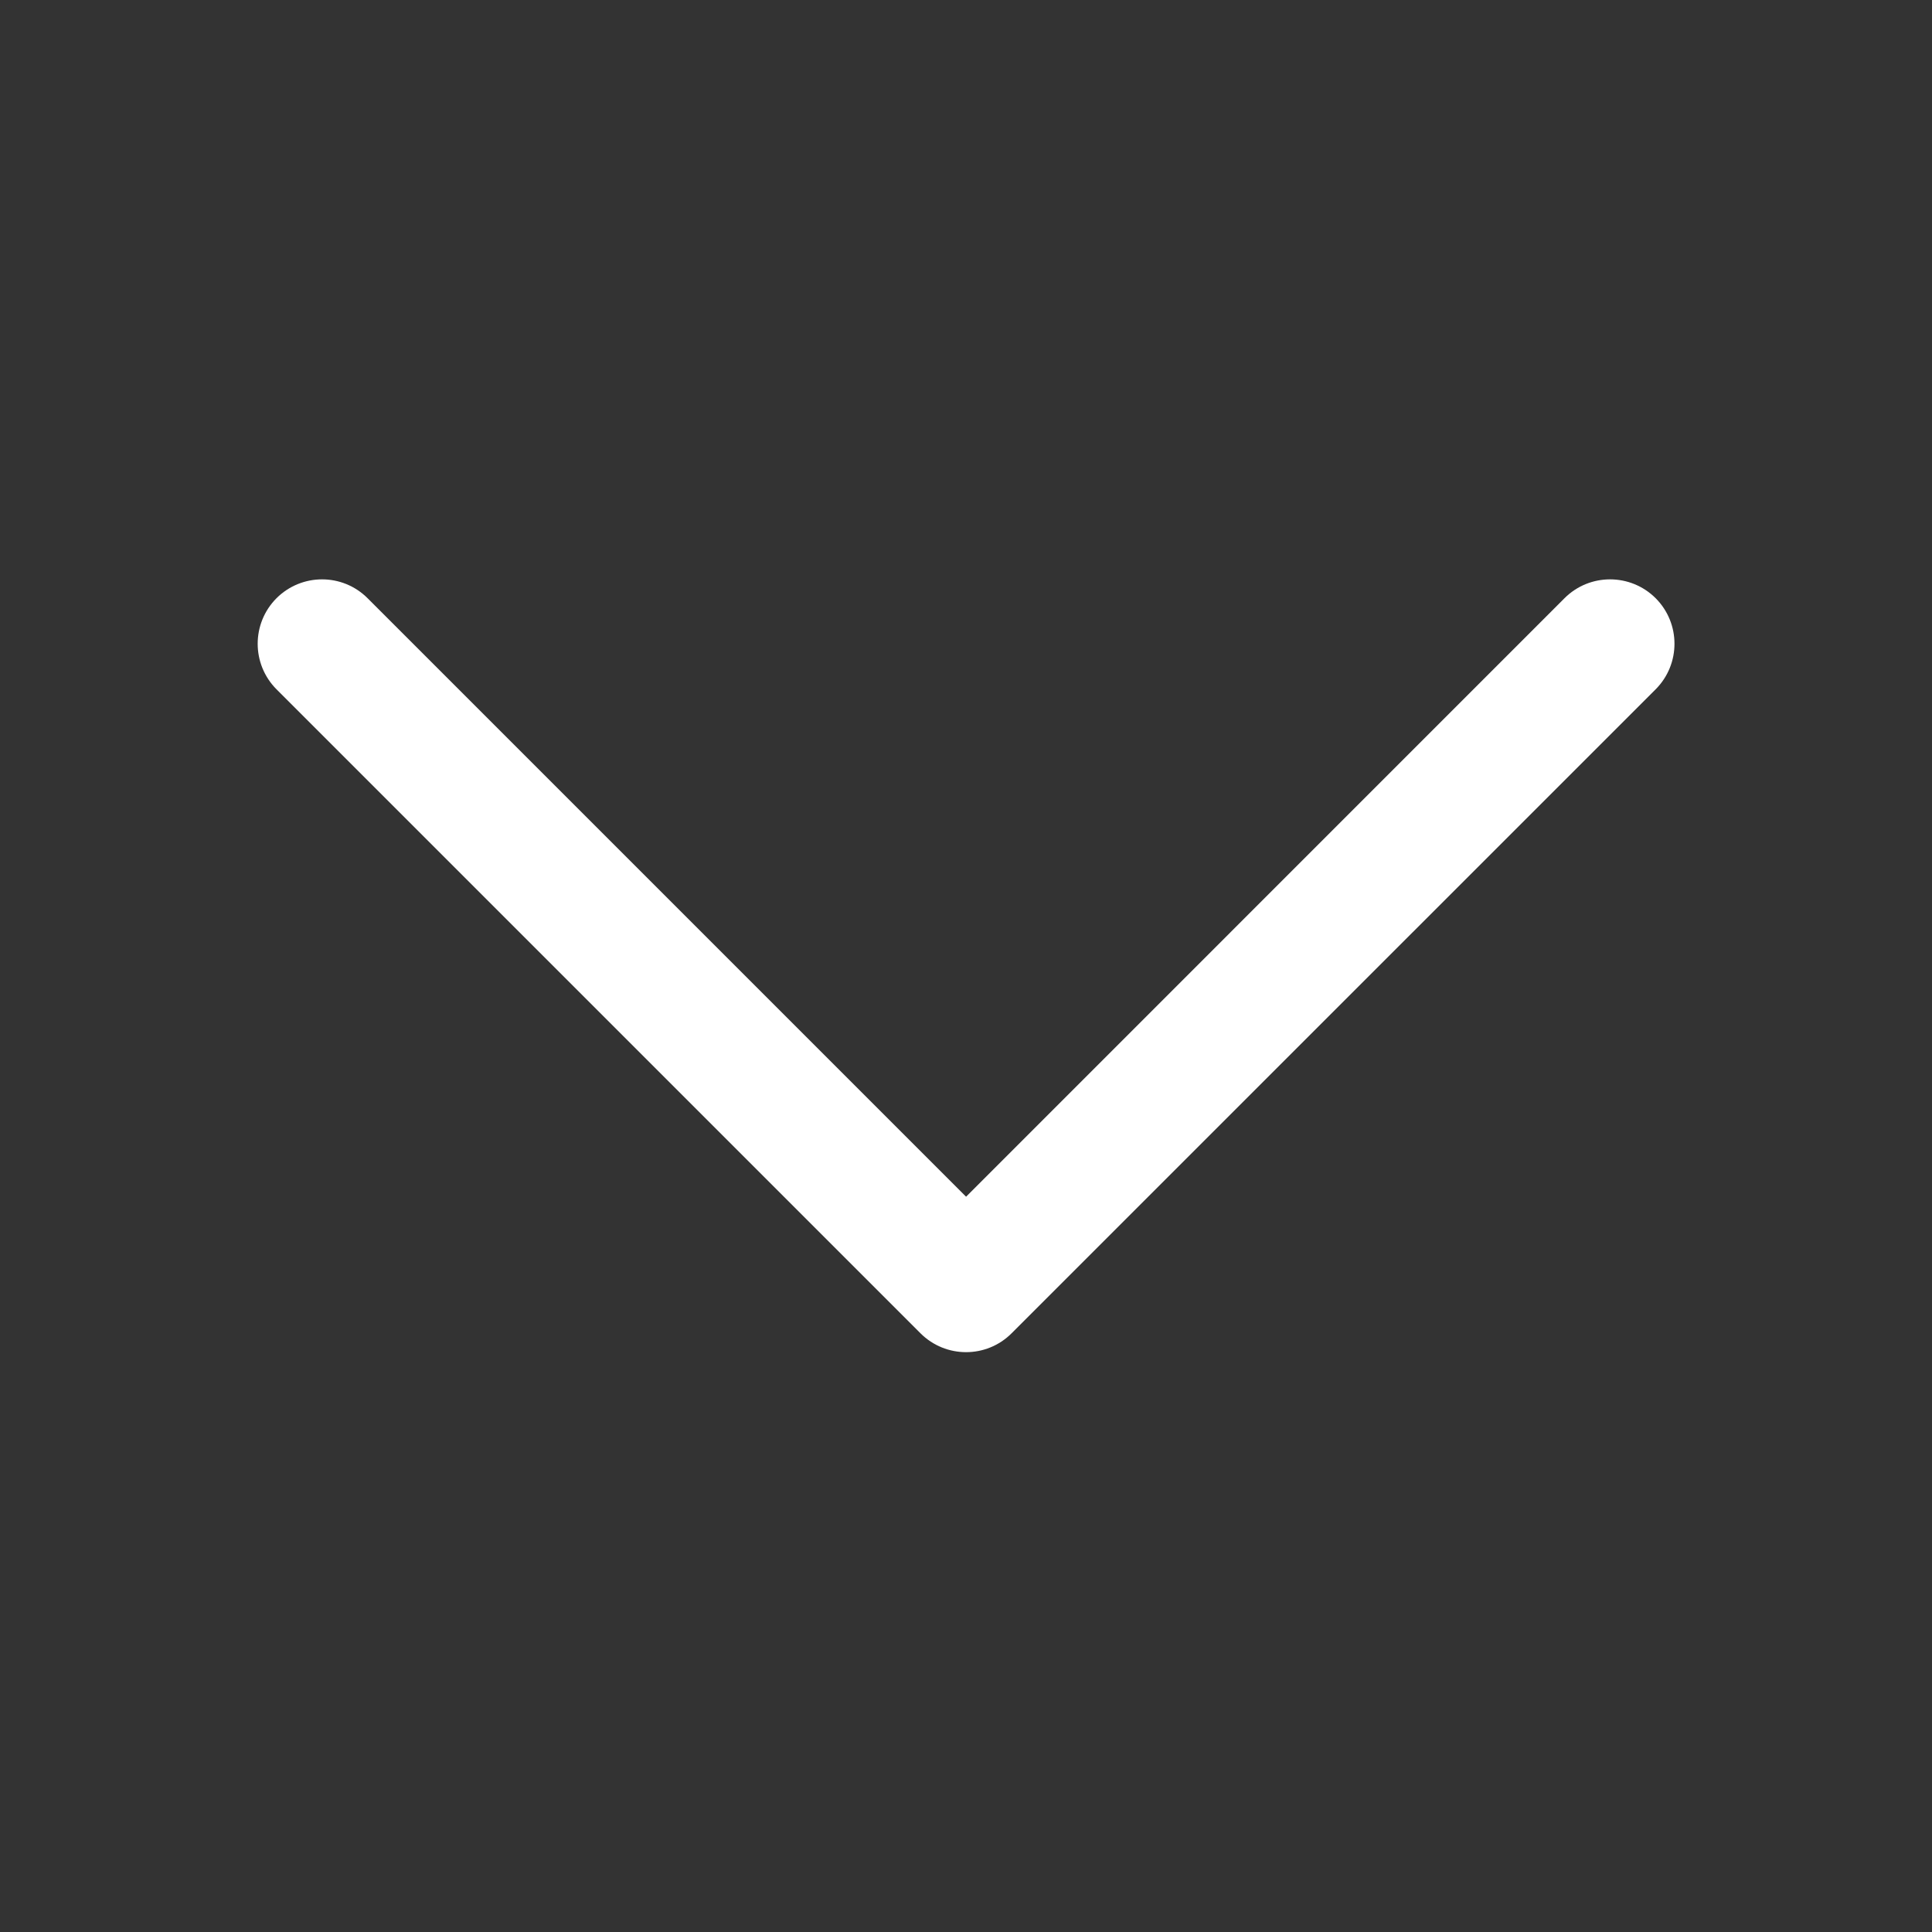 <svg width="24" height="24" viewBox="0 0 24 24" fill="none" xmlns="http://www.w3.org/2000/svg">
<rect x="0" y="0" width="24" height="24" fill="#333333" stroke="none"/>
<path fill-rule="evenodd" clip-rule="evenodd" d="M12.566 16.563C12.254 16.875 11.748 16.875 11.435 16.563L3.435 8.563C3.123 8.25 3.123 7.744 3.435 7.431C3.748 7.119 4.254 7.119 4.566 7.431L12.001 14.866L19.435 7.431C19.747 7.119 20.254 7.119 20.567 7.431C20.879 7.744 20.879 8.25 20.567 8.563L12.566 16.563Z" fill="white"/>
</svg>
